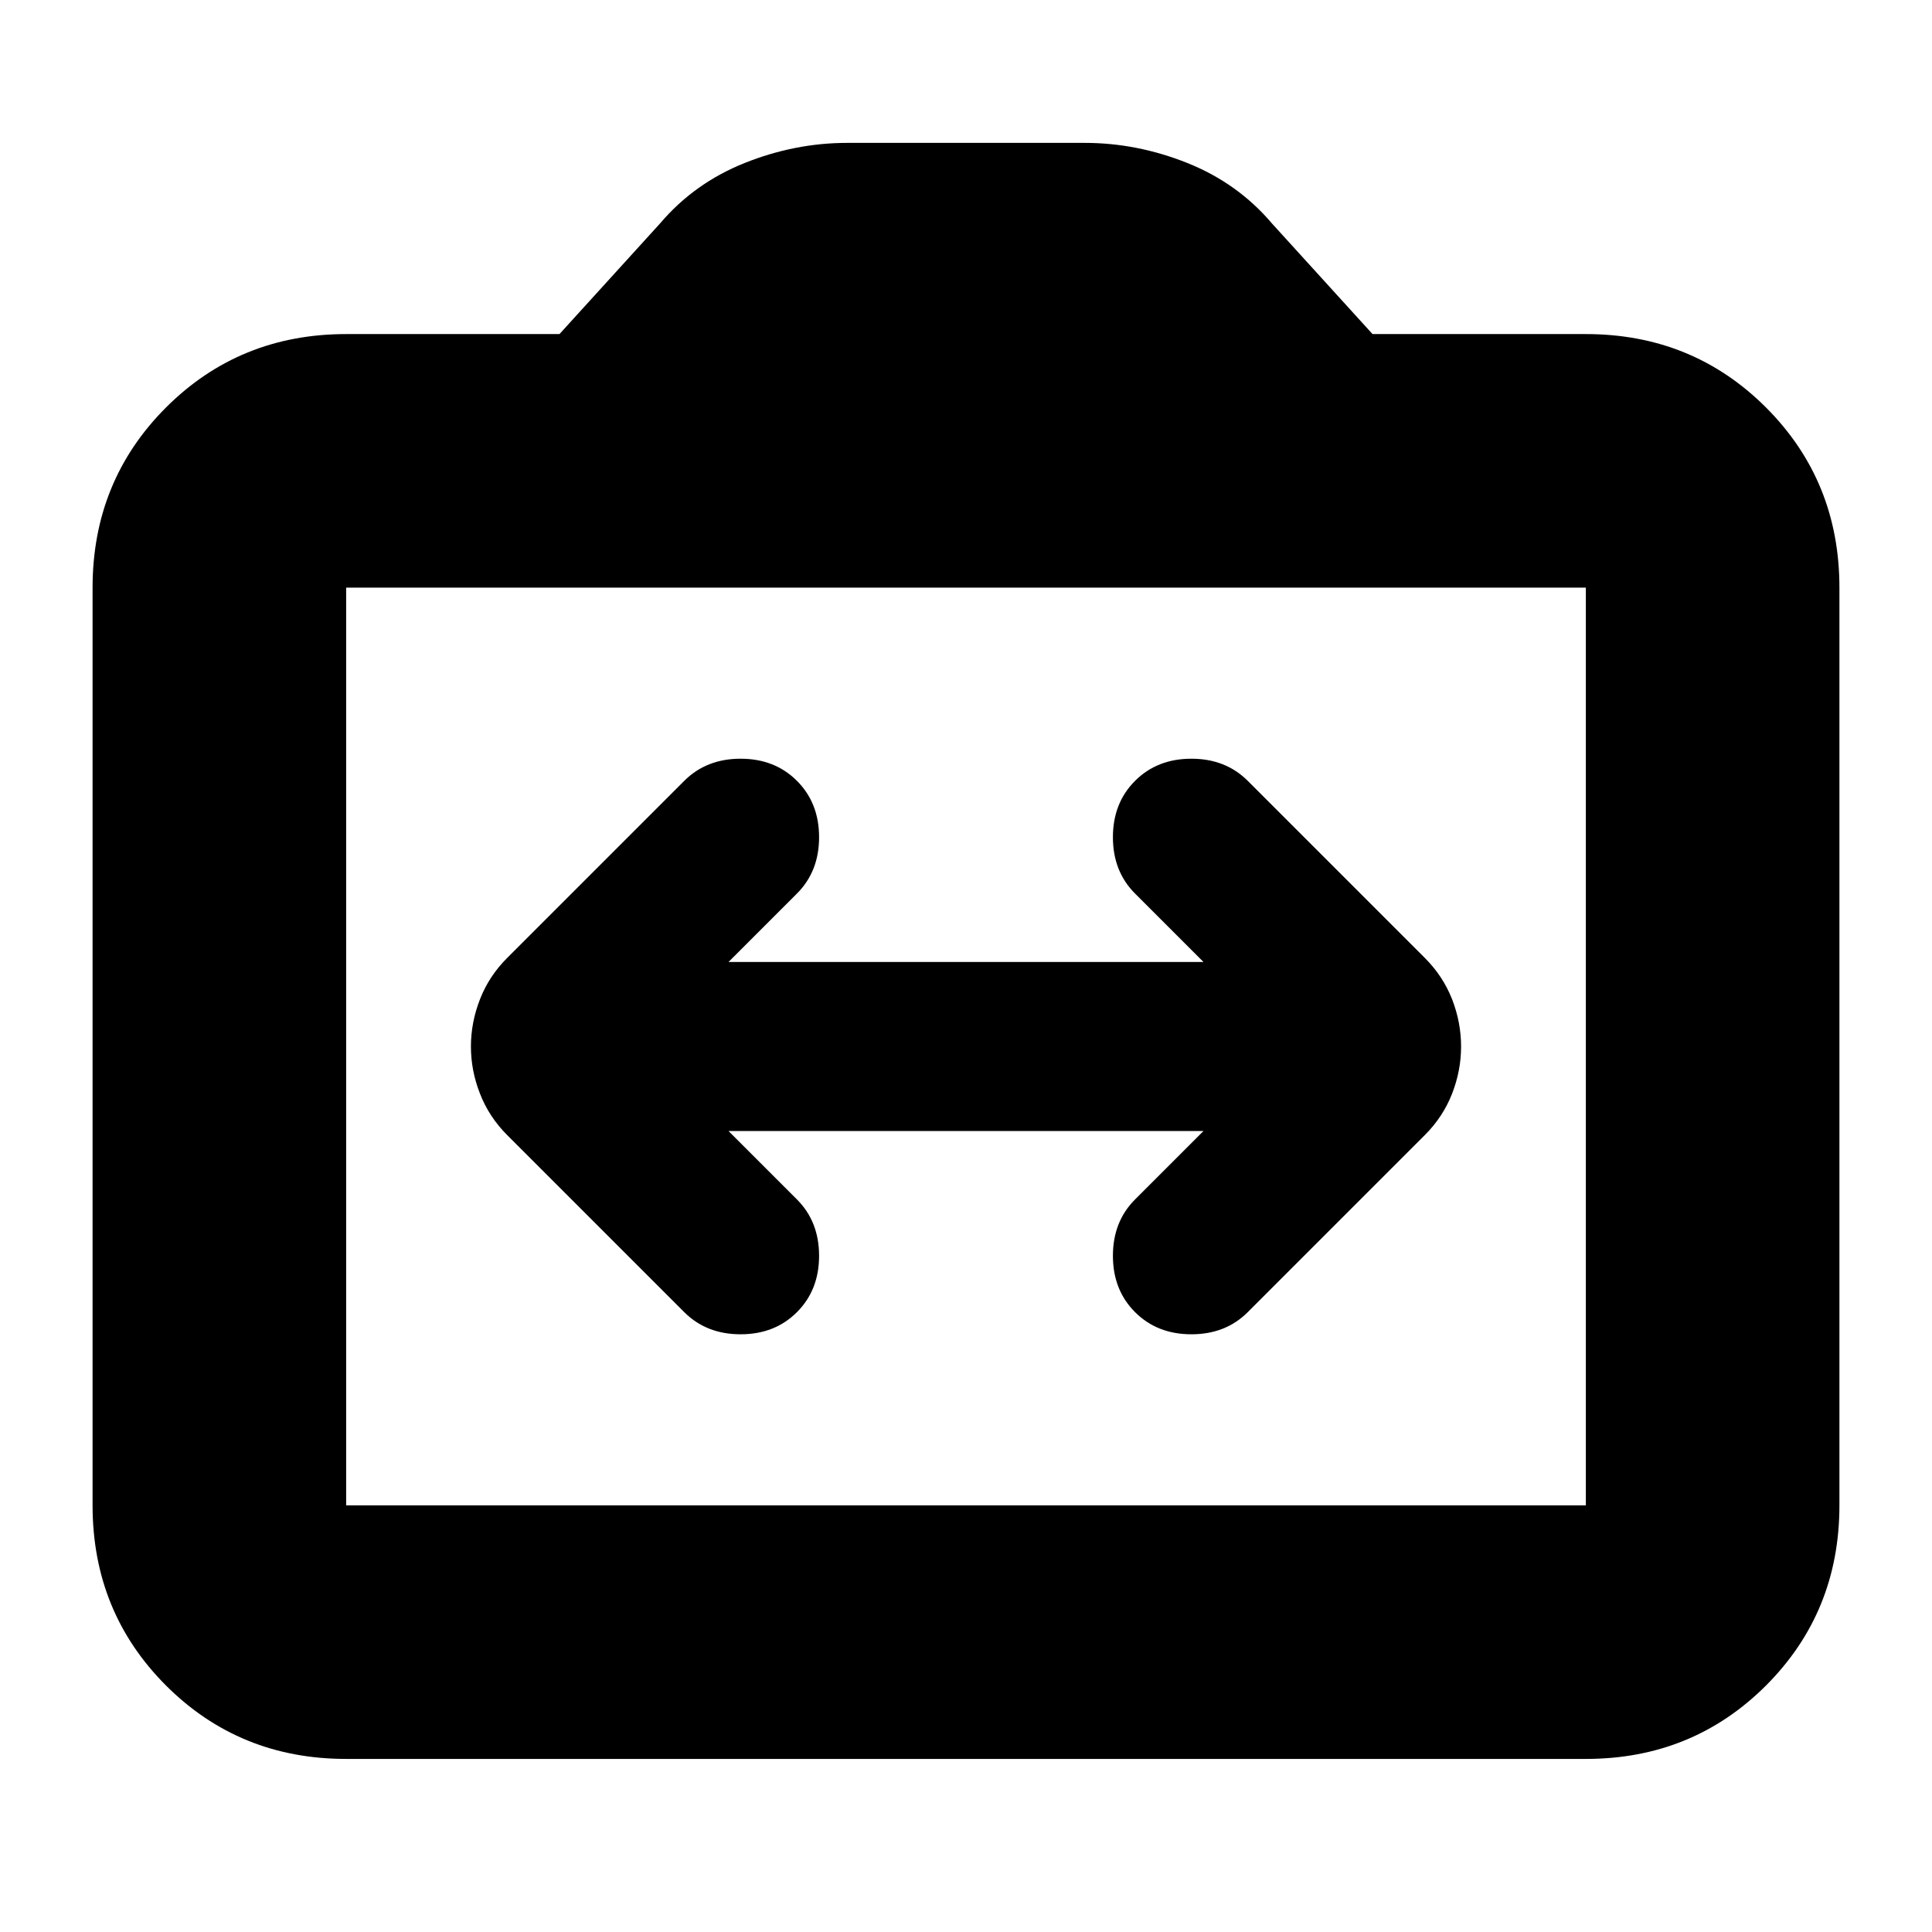<svg xmlns="http://www.w3.org/2000/svg" height="24" width="24"><path d="M5.85 13Q5.85 13.3 5.963 13.587Q6.075 13.875 6.3 14.1L8.5 16.3Q8.775 16.575 9.2 16.575Q9.625 16.575 9.9 16.3Q10.175 16.025 10.175 15.6Q10.175 15.175 9.9 14.9L9.05 14.05H14.95L14.1 14.9Q13.825 15.175 13.825 15.6Q13.825 16.025 14.1 16.3Q14.375 16.575 14.8 16.575Q15.225 16.575 15.5 16.3L17.7 14.1Q17.925 13.875 18.038 13.587Q18.15 13.3 18.15 13Q18.15 12.7 18.038 12.412Q17.925 12.125 17.7 11.9L15.5 9.7Q15.225 9.425 14.8 9.425Q14.375 9.425 14.1 9.7Q13.825 9.975 13.825 10.4Q13.825 10.825 14.1 11.1L14.95 11.95H9.05L9.9 11.1Q10.175 10.825 10.175 10.4Q10.175 9.975 9.9 9.7Q9.625 9.425 9.2 9.425Q8.775 9.425 8.5 9.7L6.3 11.9Q6.075 12.125 5.963 12.412Q5.85 12.7 5.85 13ZM4.3 21.85Q2.975 21.85 2.062 20.938Q1.15 20.025 1.15 18.7V7.3Q1.15 5.975 2.062 5.062Q2.975 4.15 4.3 4.15H6.95L8.2 2.775Q8.625 2.275 9.25 2.025Q9.875 1.775 10.525 1.775H13.475Q14.125 1.775 14.75 2.025Q15.375 2.275 15.8 2.775L17.05 4.15H19.7Q21.025 4.15 21.938 5.062Q22.85 5.975 22.85 7.3V18.7Q22.85 20.025 21.938 20.938Q21.025 21.85 19.7 21.85ZM19.7 18.7Q19.7 18.7 19.7 18.7Q19.7 18.7 19.7 18.7V7.3Q19.7 7.3 19.7 7.3Q19.7 7.3 19.7 7.3H4.3Q4.3 7.3 4.3 7.3Q4.3 7.3 4.3 7.3V18.7Q4.3 18.7 4.3 18.7Q4.3 18.7 4.3 18.7ZM4.3 18.7Q4.3 18.7 4.3 18.7Q4.3 18.7 4.3 18.7V7.3Q4.3 7.3 4.3 7.3Q4.3 7.3 4.3 7.3Q4.3 7.3 4.3 7.3Q4.3 7.3 4.3 7.3V18.7Q4.3 18.7 4.3 18.7Q4.3 18.7 4.3 18.7Z"/></svg>